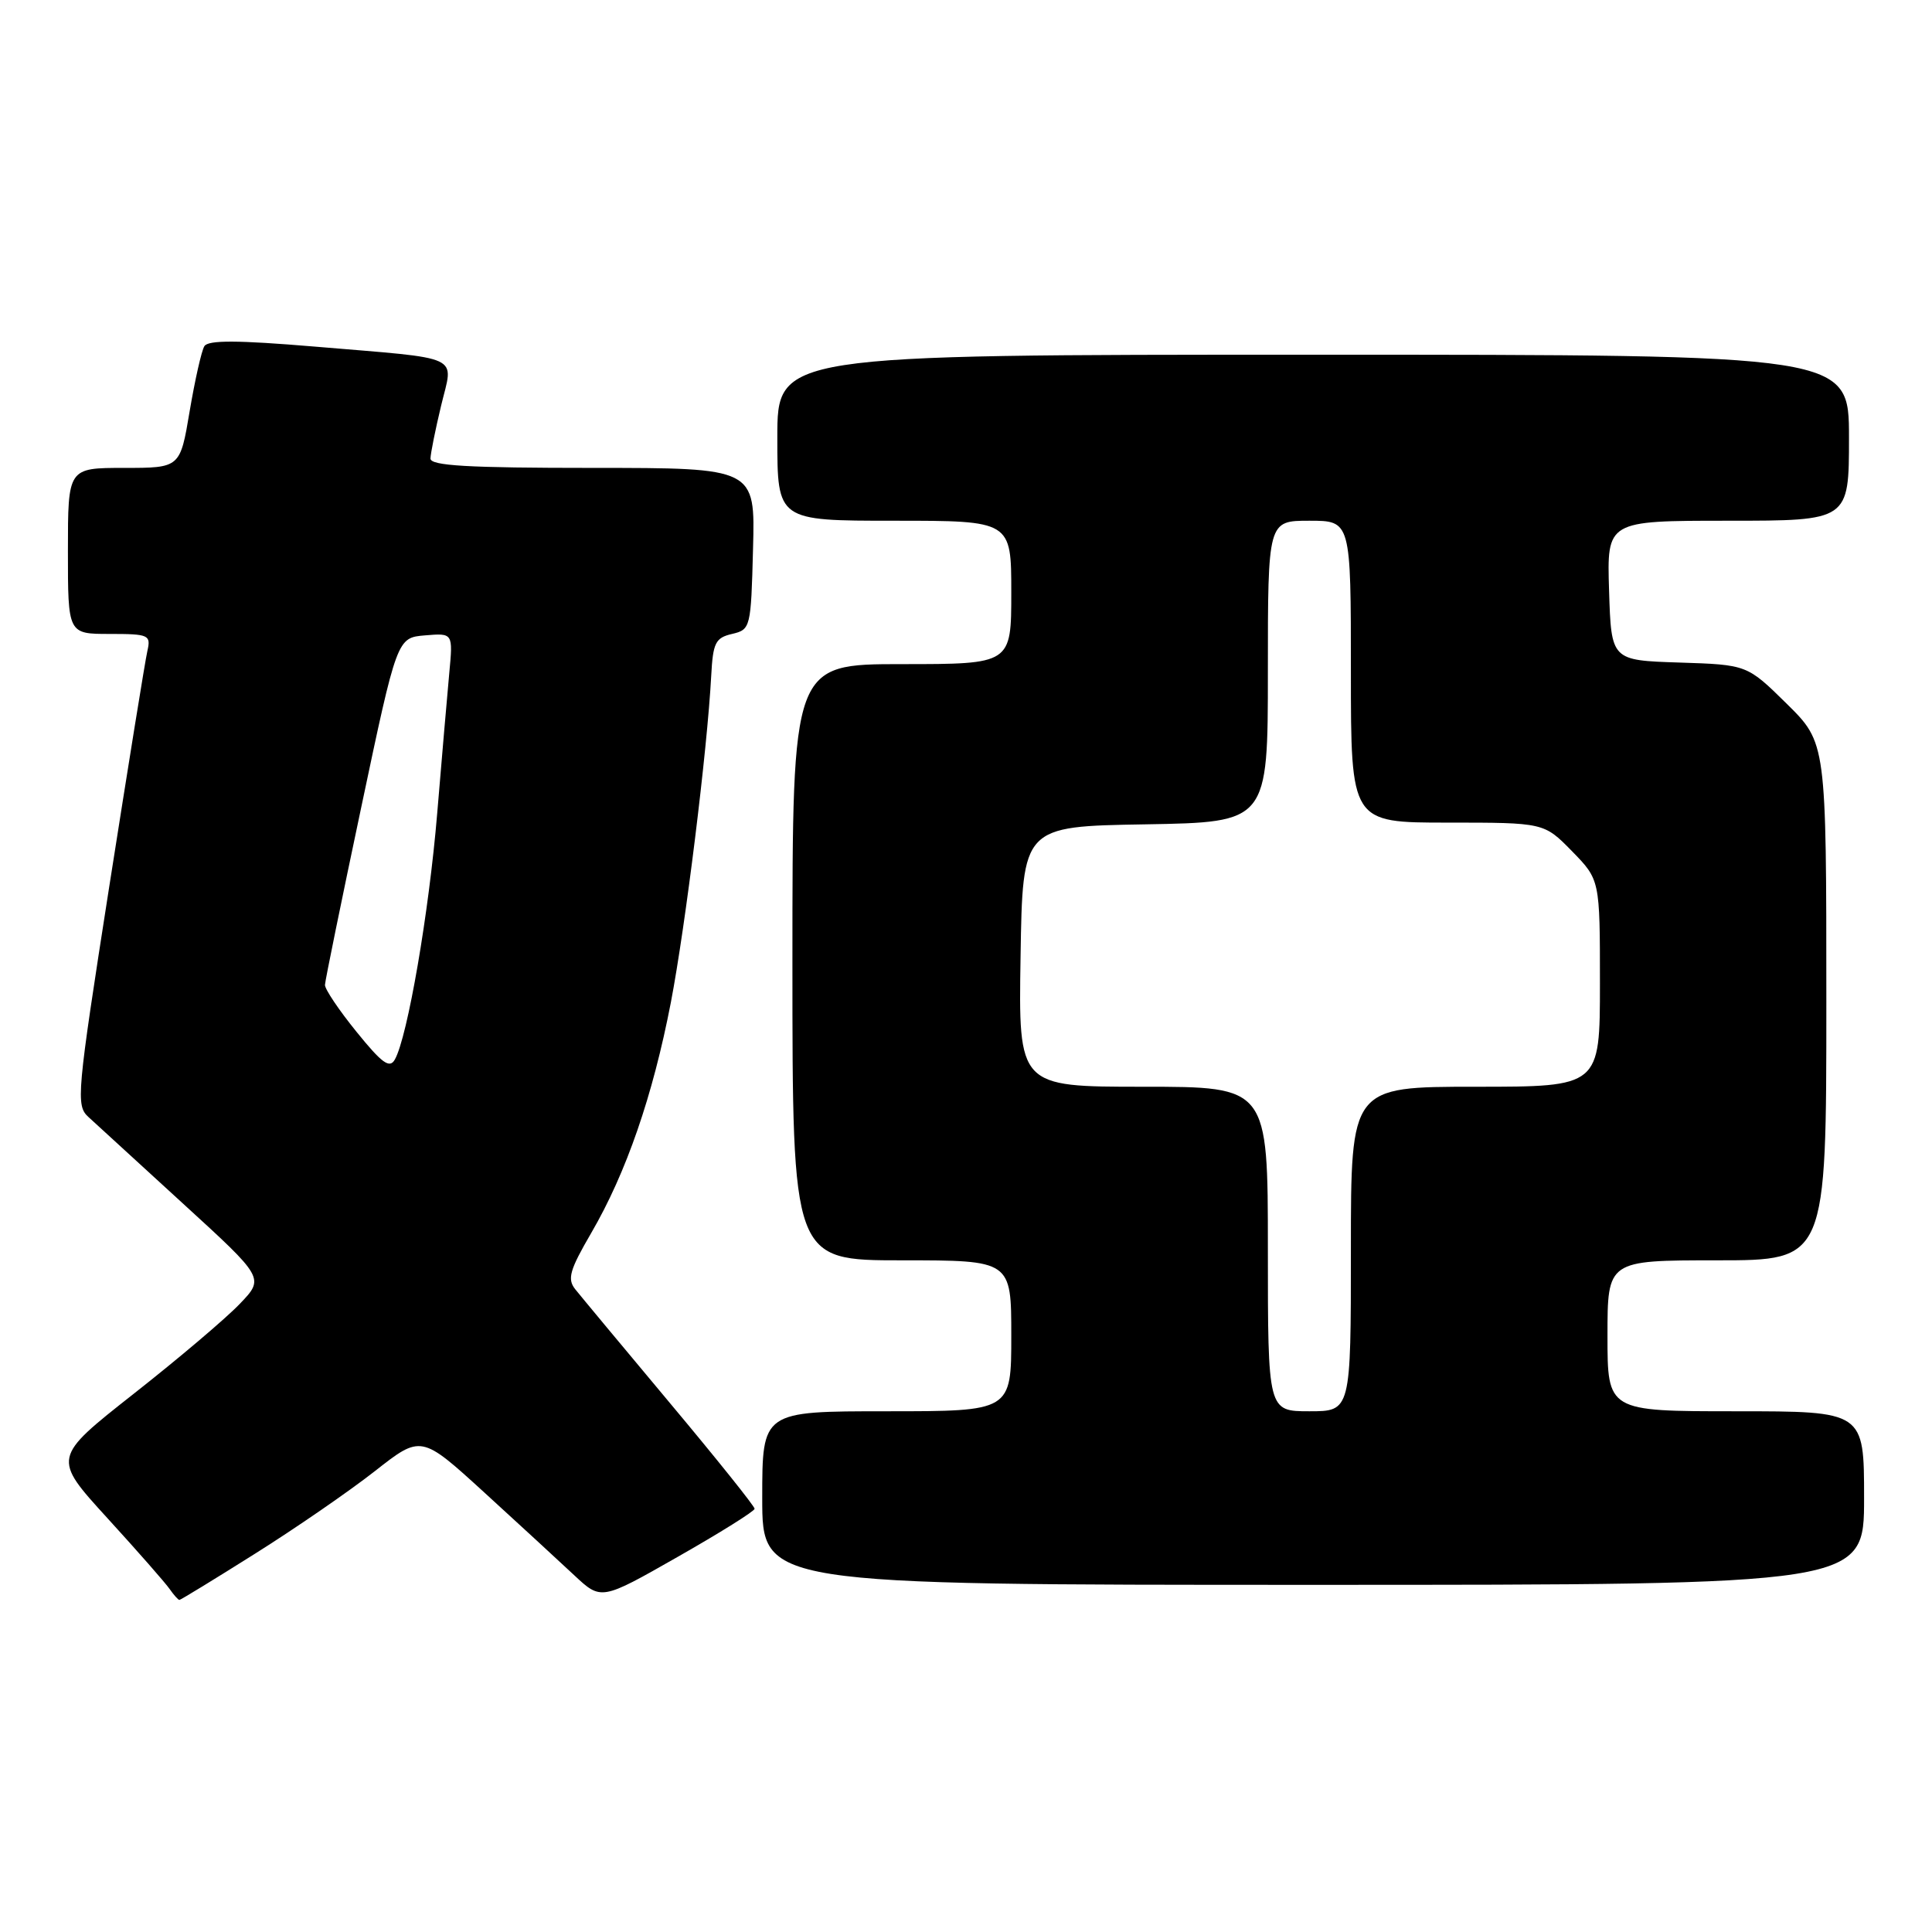 <?xml version="1.0" encoding="UTF-8" standalone="no"?>
<!DOCTYPE svg PUBLIC "-//W3C//DTD SVG 1.1//EN" "http://www.w3.org/Graphics/SVG/1.1/DTD/svg11.dtd" >
<svg xmlns="http://www.w3.org/2000/svg" xmlns:xlink="http://www.w3.org/1999/xlink" version="1.1" viewBox="0 0 256 256">
 <g >
 <path fill="currentColor"
d=" M 33.78 205.88 C 39.13 202.52 46.27 197.60 49.65 194.95 C 55.80 190.12 55.80 190.12 64.15 197.74 C 68.74 201.94 74.11 206.87 76.08 208.72 C 79.66 212.07 79.66 212.07 89.82 206.28 C 95.41 203.10 99.98 200.24 99.99 199.92 C 100.00 199.60 94.94 193.28 88.75 185.89 C 82.56 178.49 76.92 171.71 76.22 170.83 C 75.14 169.47 75.48 168.29 78.35 163.36 C 82.98 155.40 86.50 145.21 88.89 132.84 C 90.83 122.72 93.72 99.38 94.24 89.54 C 94.47 85.17 94.80 84.51 97.00 84.00 C 99.45 83.42 99.51 83.21 99.78 72.71 C 100.07 62.00 100.07 62.00 78.53 62.00 C 61.95 62.00 57.01 61.71 57.04 60.75 C 57.06 60.06 57.69 56.91 58.45 53.75 C 60.09 46.88 61.66 47.61 41.63 45.92 C 31.46 45.07 27.59 45.05 27.08 45.87 C 26.70 46.48 25.83 50.36 25.13 54.49 C 23.87 62.00 23.87 62.00 16.43 62.00 C 9.00 62.00 9.00 62.00 9.00 73.00 C 9.00 84.00 9.00 84.00 14.52 84.00 C 19.73 84.00 20.01 84.13 19.53 86.25 C 19.24 87.49 16.98 101.53 14.48 117.45 C 10.16 145.09 10.03 146.47 11.73 148.02 C 12.70 148.92 18.35 154.08 24.27 159.50 C 35.05 169.35 35.05 169.35 31.77 172.77 C 29.97 174.66 23.65 180.02 17.72 184.68 C 6.94 193.17 6.94 193.17 14.22 201.15 C 18.23 205.54 21.95 209.78 22.49 210.57 C 23.04 211.36 23.62 212.00 23.77 212.00 C 23.93 212.00 28.43 209.25 33.78 205.88 Z  M 247.00 198.50 C 247.00 187.00 247.00 187.00 230.00 187.00 C 213.00 187.00 213.00 187.00 213.00 177.00 C 213.00 167.00 213.00 167.00 227.50 167.00 C 242.00 167.00 242.00 167.00 242.00 132.72 C 242.00 98.43 242.00 98.43 236.75 93.25 C 231.50 88.08 231.50 88.08 222.50 87.79 C 213.50 87.50 213.50 87.50 213.21 78.25 C 212.92 69.00 212.92 69.00 228.96 69.00 C 245.00 69.00 245.00 69.00 245.00 58.00 C 245.00 47.00 245.00 47.00 174.00 47.00 C 103.00 47.00 103.00 47.00 103.00 58.00 C 103.00 69.00 103.00 69.00 118.50 69.00 C 134.00 69.00 134.00 69.00 134.00 78.50 C 134.00 88.00 134.00 88.00 119.50 88.00 C 105.00 88.00 105.00 88.00 105.00 127.50 C 105.00 167.00 105.00 167.00 119.50 167.00 C 134.00 167.00 134.00 167.00 134.00 177.00 C 134.00 187.00 134.00 187.00 117.50 187.00 C 101.00 187.00 101.00 187.00 101.00 198.50 C 101.00 210.00 101.00 210.00 174.00 210.00 C 247.00 210.00 247.00 210.00 247.00 198.50 Z  M 47.24 136.72 C 44.91 133.85 43.03 131.05 43.06 130.50 C 43.08 129.95 45.24 119.38 47.86 107.00 C 52.61 84.50 52.61 84.50 56.32 84.19 C 60.03 83.88 60.03 83.88 59.53 89.19 C 59.26 92.11 58.54 100.48 57.93 107.79 C 56.84 120.91 54.01 137.38 52.32 140.39 C 51.63 141.63 50.63 140.91 47.24 136.72 Z  M 168.00 165.50 C 168.00 144.00 168.00 144.00 151.48 144.00 C 134.95 144.00 134.95 144.00 135.23 126.75 C 135.50 109.50 135.50 109.50 151.75 109.23 C 168.00 108.95 168.00 108.95 168.00 88.98 C 168.00 69.00 168.00 69.00 173.50 69.00 C 179.00 69.00 179.00 69.00 179.00 89.00 C 179.00 109.00 179.00 109.00 191.80 109.00 C 204.59 109.00 204.59 109.00 208.30 112.79 C 212.00 116.58 212.00 116.58 212.00 130.29 C 212.00 144.00 212.00 144.00 195.50 144.00 C 179.00 144.00 179.00 144.00 179.00 165.50 C 179.00 187.00 179.00 187.00 173.50 187.00 C 168.00 187.00 168.00 187.00 168.00 165.50 Z "/>
</g>
</svg>